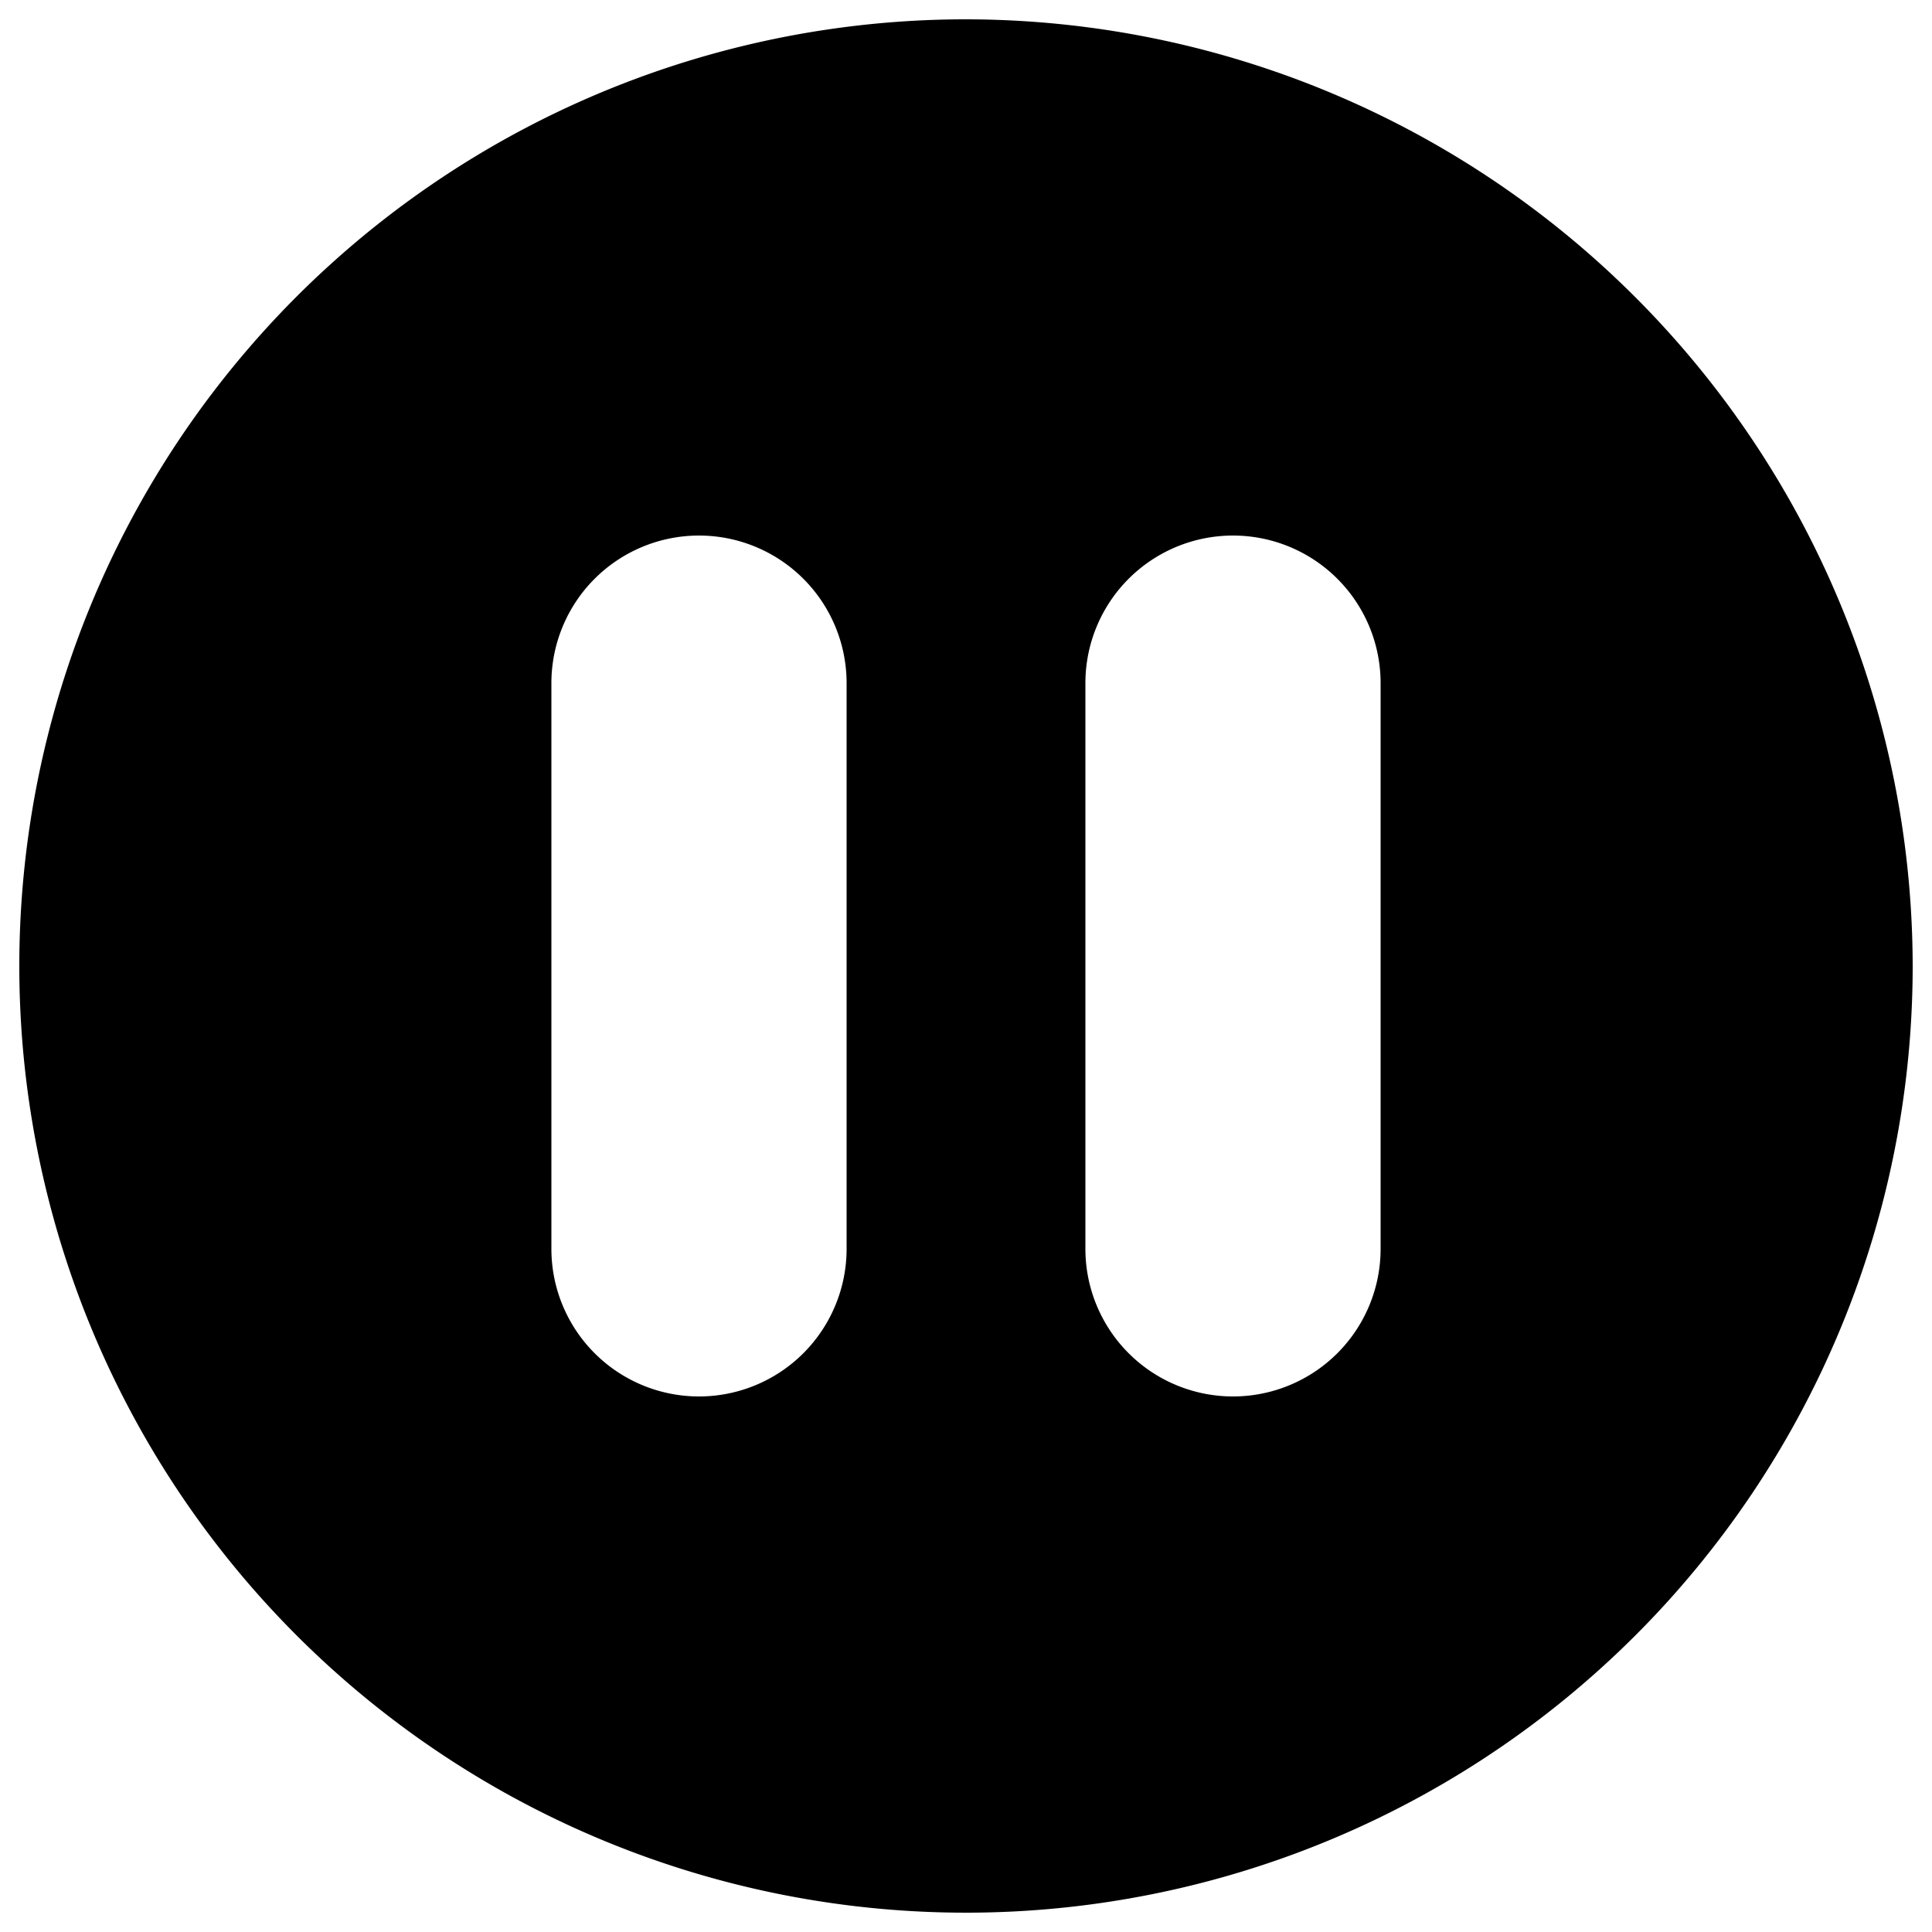 <svg id="Capa_1" data-name="Capa 1" xmlns="http://www.w3.org/2000/svg" viewBox="0 0 50 50"><title>PAUSE</title><path d="M25,.5A24.5,24.5,0,1,0,49.5,25,24.53,24.53,0,0,0,25,.5ZM21.91,32.32a3.82,3.82,0,1,1-7.64,0V17.68a3.82,3.82,0,0,1,7.64,0Zm13.82,0a3.82,3.82,0,1,1-7.64,0V17.68a3.82,3.82,0,1,1,7.64,0Z"/></svg>